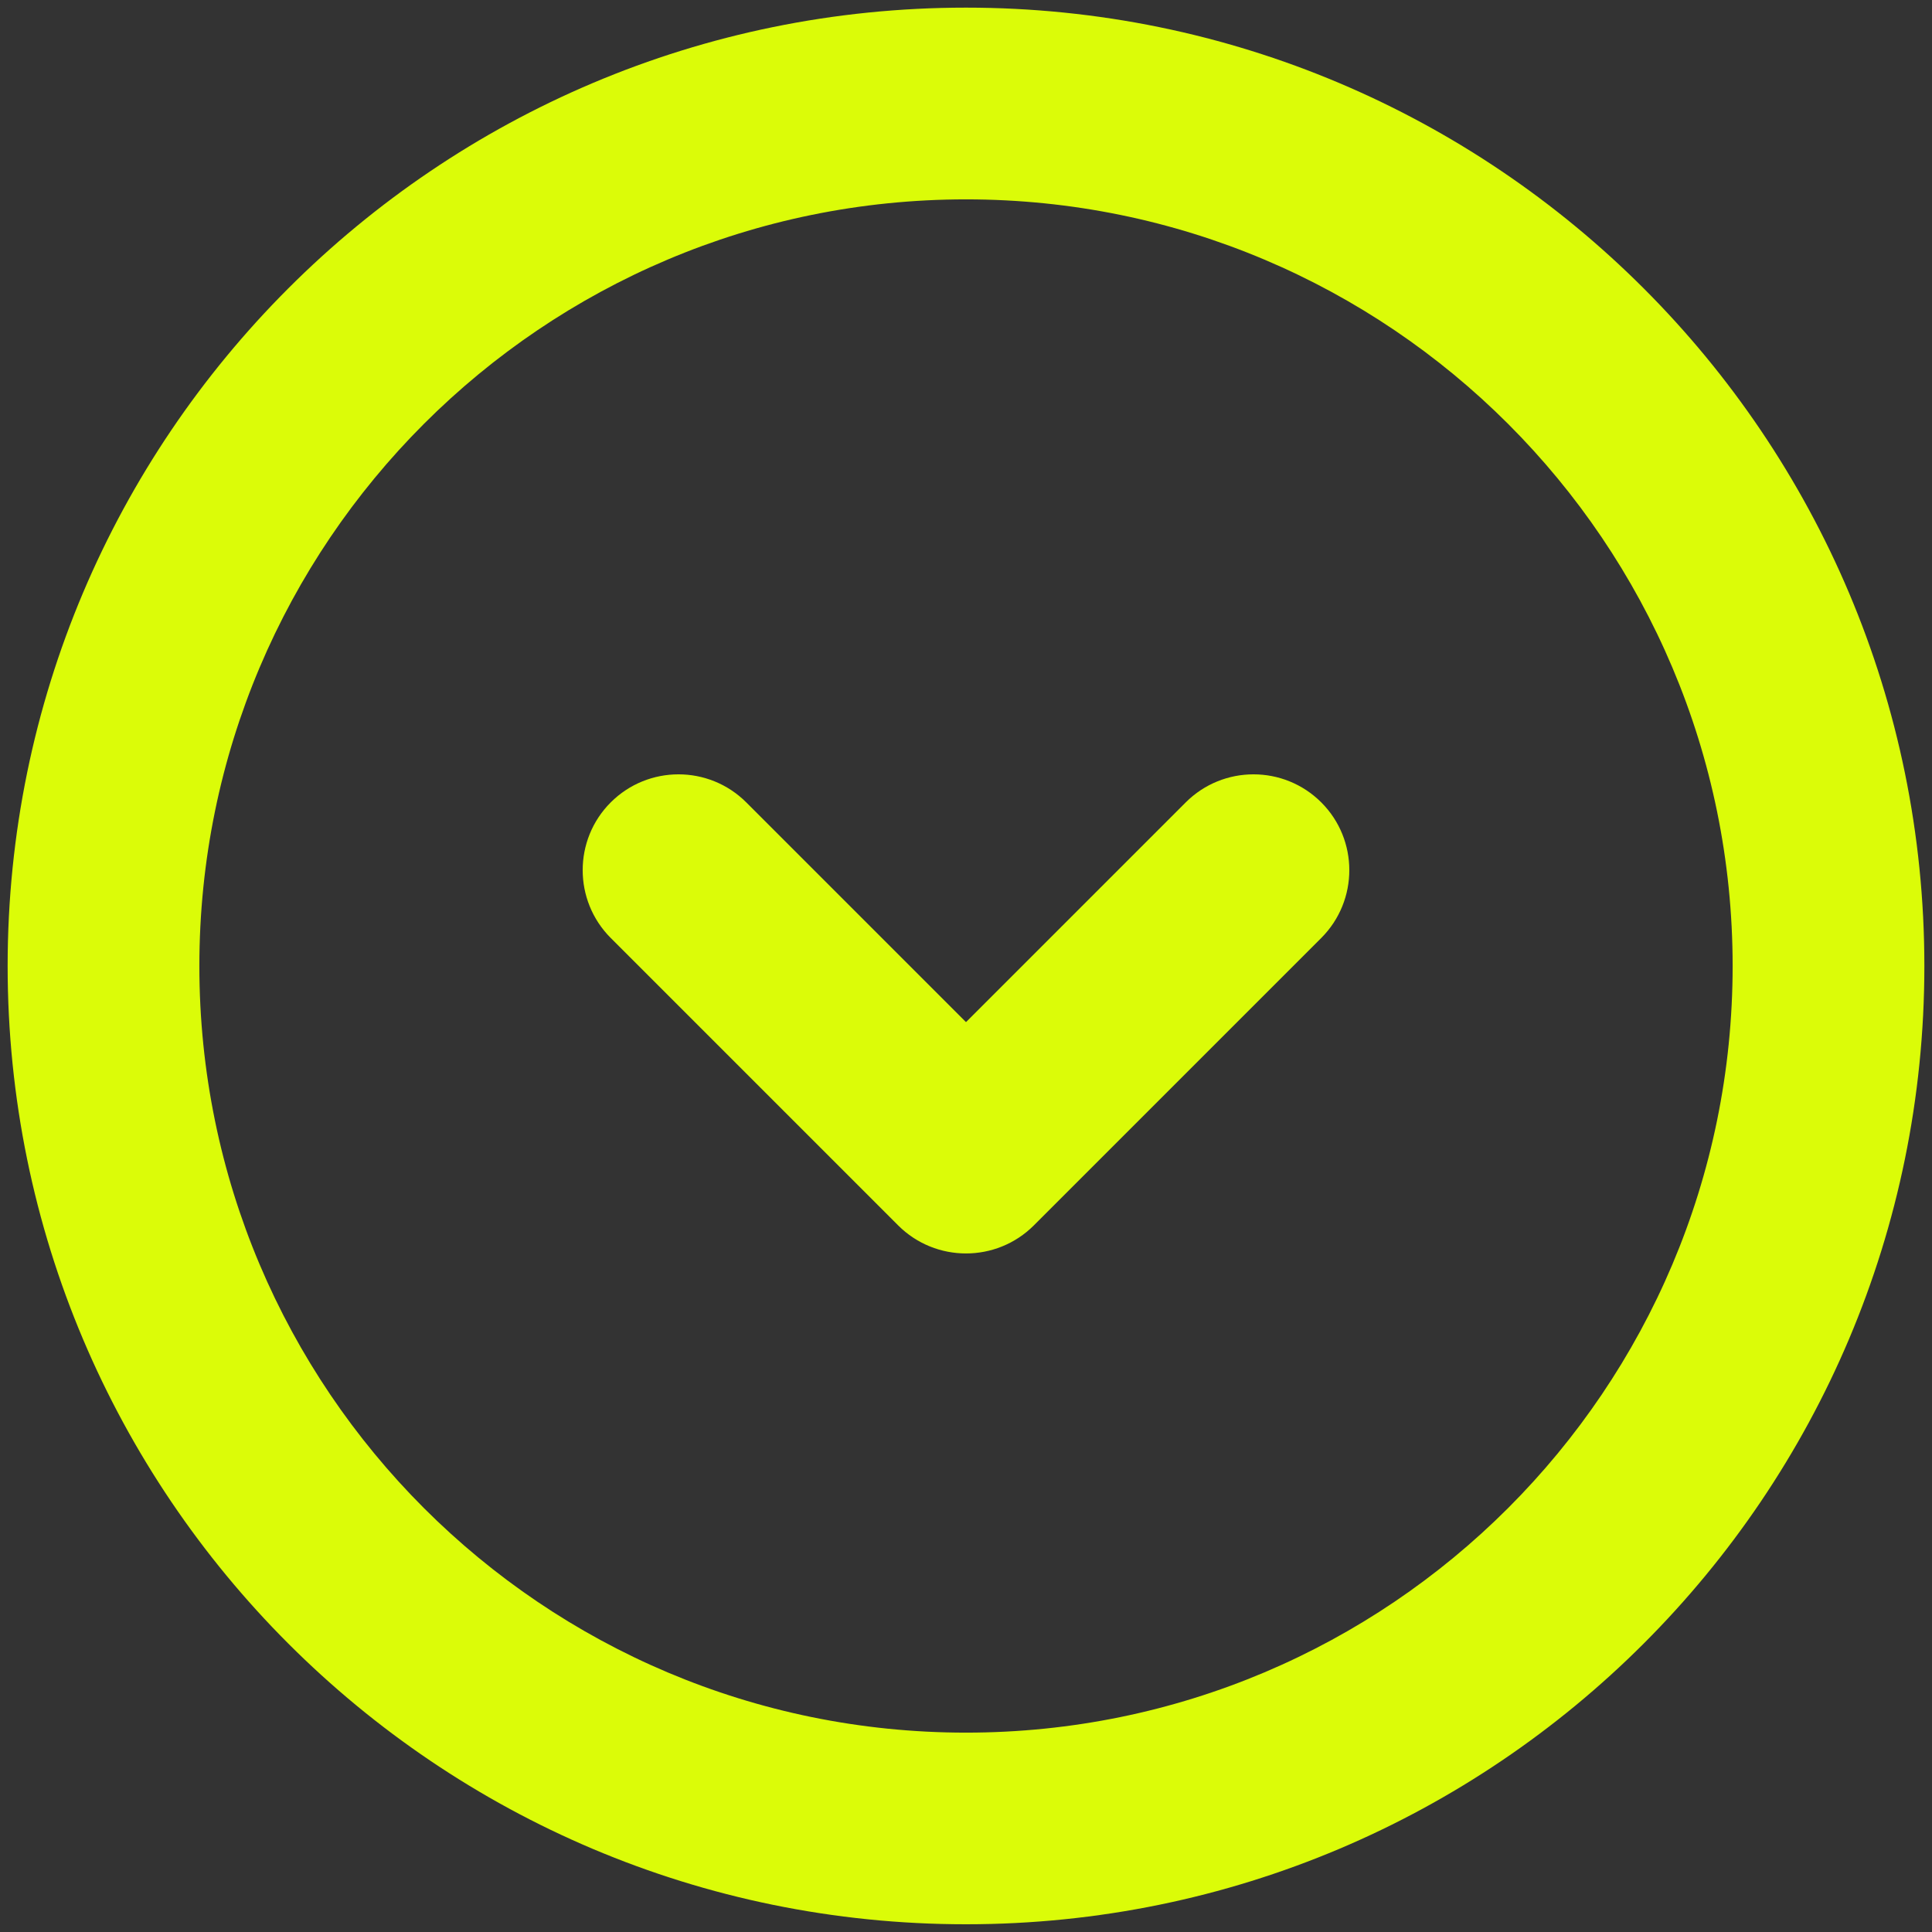 <svg width="21" height="21" viewBox="0 0 21 21" fill="none" xmlns="http://www.w3.org/2000/svg">
<rect x="0" y="0" width="21" height="21" fill="#333333" stroke="none"/>
<path fill-rule="evenodd" clip-rule="evenodd" d="M2.167 10.5C2.167 15.102 5.898 18.833 10.5 18.833C15.102 18.833 18.833 15.102 18.833 10.5C18.833 5.897 15.102 2.167 10.5 2.167C5.898 2.167 2.167 5.897 2.167 10.5ZM10.5 20.916C4.747 20.916 0.083 16.253 0.083 10.5C0.083 4.747 4.747 0.083 10.5 0.083C16.253 0.083 20.917 4.747 20.917 10.5C20.917 16.253 16.253 20.916 10.5 20.916ZM6.638 8.722C7.045 8.315 7.705 8.315 8.112 8.722L10.5 11.11L12.888 8.722C13.295 8.315 13.955 8.315 14.362 8.722C14.768 9.128 14.768 9.788 14.362 10.195L11.237 13.32C10.83 13.726 10.17 13.726 9.763 13.32L6.638 10.195C6.232 9.788 6.232 9.128 6.638 8.722Z" fill="#DBFC08"/>
</svg>
